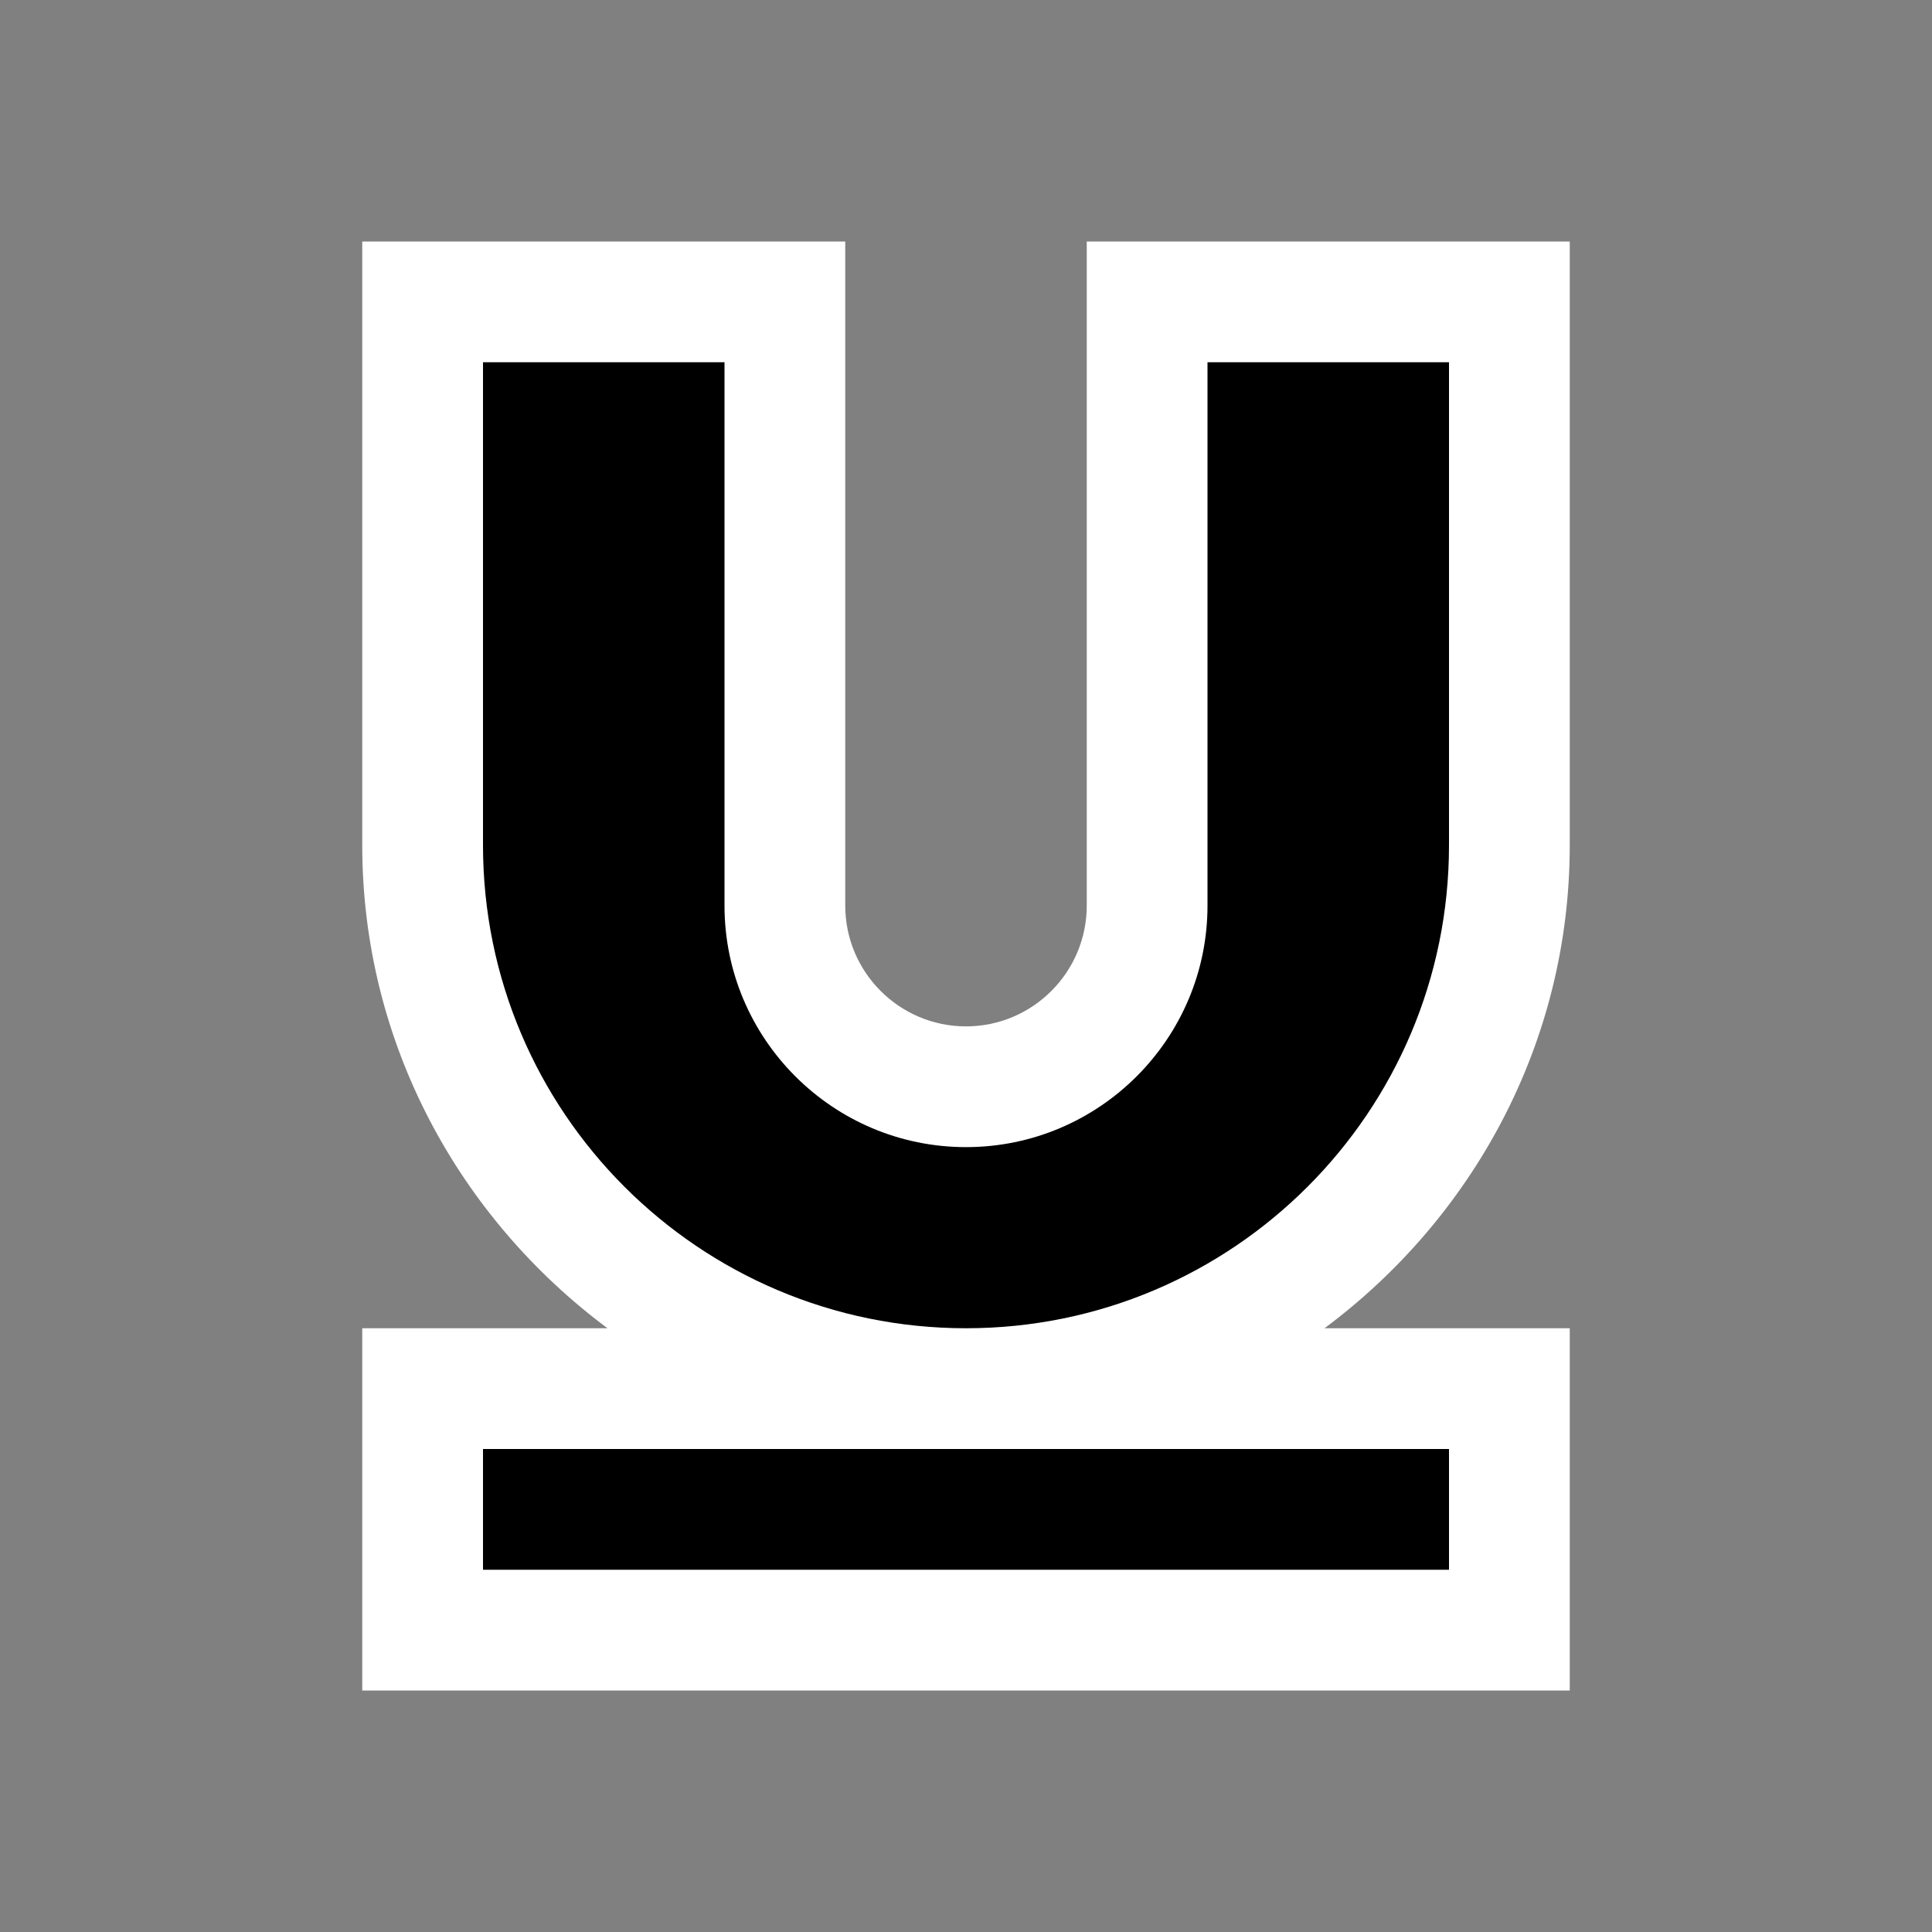 <svg xmlns="http://www.w3.org/2000/svg" width="16" height="16"><rect width="100%" height="100%" fill="#808080" stroke="none"/><style type="text/css">.icon-canvas-transparent{opacity:0;fill:white;} .icon-vs-out{fill:white;} .icon-vs-bg{fill:black;}</style><path class="icon-canvas-transparent" d="M16 16h-16v-16h16v16z" id="canvas"/><path class="icon-vs-out" d="M10.969 11h2.031v3h-10v-3h2.031c-1.225-.912-2.031-2.359-2.031-4v-5h4v5.5c0 .551.448 1 1 1s1-.449 1-1v-5.5h4v5c0 1.641-.806 3.088-2.031 4z" id="outline"/><path class="icon-vs-bg" d="M12 13h-8v-1h8v1zm-2-10v4.5c0 1.103-.897 2-2 2s-2-.897-2-2v-4.5h-2v4c0 2.208 1.79 4 4 4s4-1.792 4-4v-4h-2z" id="iconBg"/></svg>